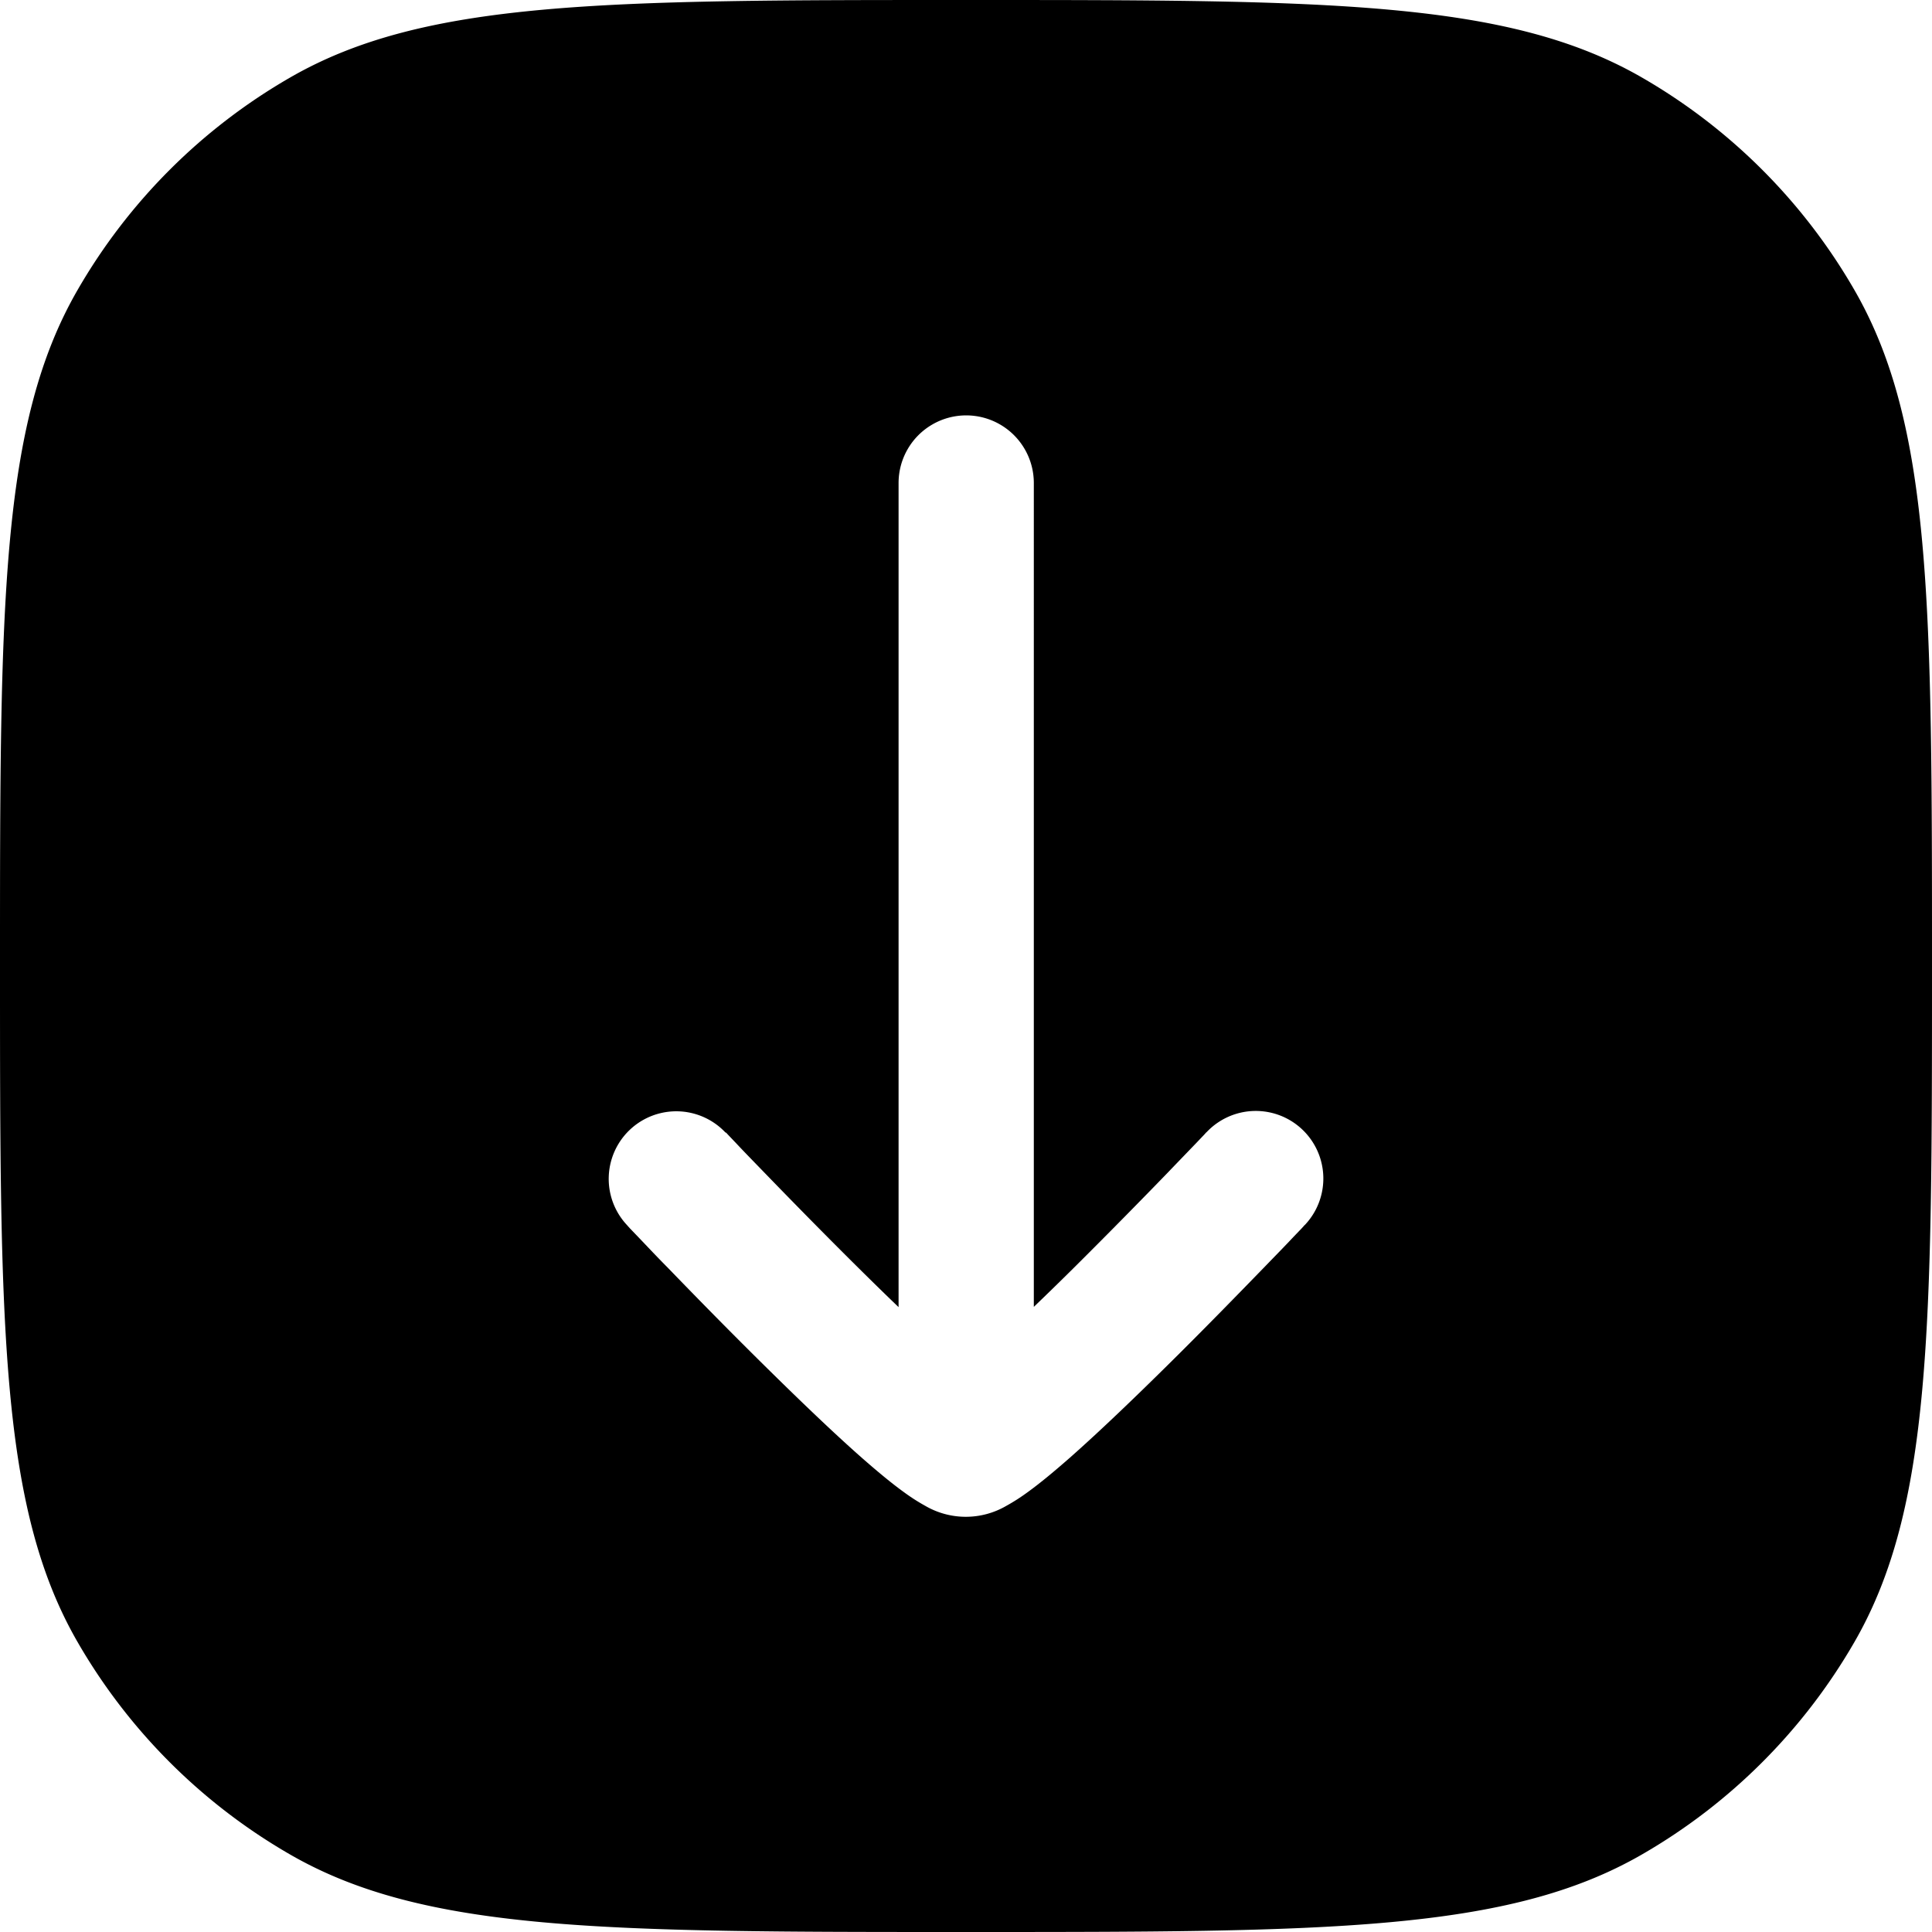 <svg xmlns="http://www.w3.org/2000/svg" width="33.827" height="33.827" viewBox="0 0 33.827 33.827">
  <path id="DownloadSquareIcon" style="fill-rule: evenodd"  d="M32.467,28.753c1.36-2.354,1.36-5.517,1.36-11.839s0-9.485-1.36-11.839A10.134,10.134,0,0,0,28.753,1.36C26.4,0,23.236,0,16.913,0S7.428,0,5.074,1.36A10.134,10.134,0,0,0,1.36,5.074C0,7.428,0,10.591,0,16.913S0,26.4,1.36,28.753a10.135,10.135,0,0,0,3.714,3.714c2.354,1.36,5.517,1.36,11.839,1.36s9.485,0,11.839-1.36A10.136,10.136,0,0,0,32.467,28.753ZM12.379,22.846a1.183,1.183,0,0,0,1.627-1.718h0v0l0,0-.008-.01-.039-.035-.149-.142c-.127-.122-.311-.3-.531-.511-.44-.426-1.025-1-1.61-1.588-.247-.248-.492-.5-.724-.741H25.37a1.184,1.184,0,0,0,0-2.368H10.941c.232-.242.477-.492.724-.741.585-.59,1.17-1.162,1.61-1.588.22-.213.4-.389.531-.511l.149-.142.039-.036L14,12.7l0,0v0h0a1.183,1.183,0,1,0-1.627-1.718h0l0,0-.012.01-.041.037-.152.146c-.13.125-.318.3-.541.521-.448.433-1.047,1.018-1.646,1.624s-1.208,1.236-1.676,1.767c-.23.262-.445.519-.607.744a3.4,3.4,0,0,0-.237.37h0a1.41,1.41,0,0,0,0,1.418v0a3.407,3.407,0,0,0,.237.37c.162.225.377.482.607.744.469.531,1.079,1.165,1.676,1.768s1.2,1.19,1.646,1.623c.223.216.411.4.541.521l.152.146.041.037.012.01,0,0Z" transform="translate(0 33.827) rotate(-90)"/>
</svg>
